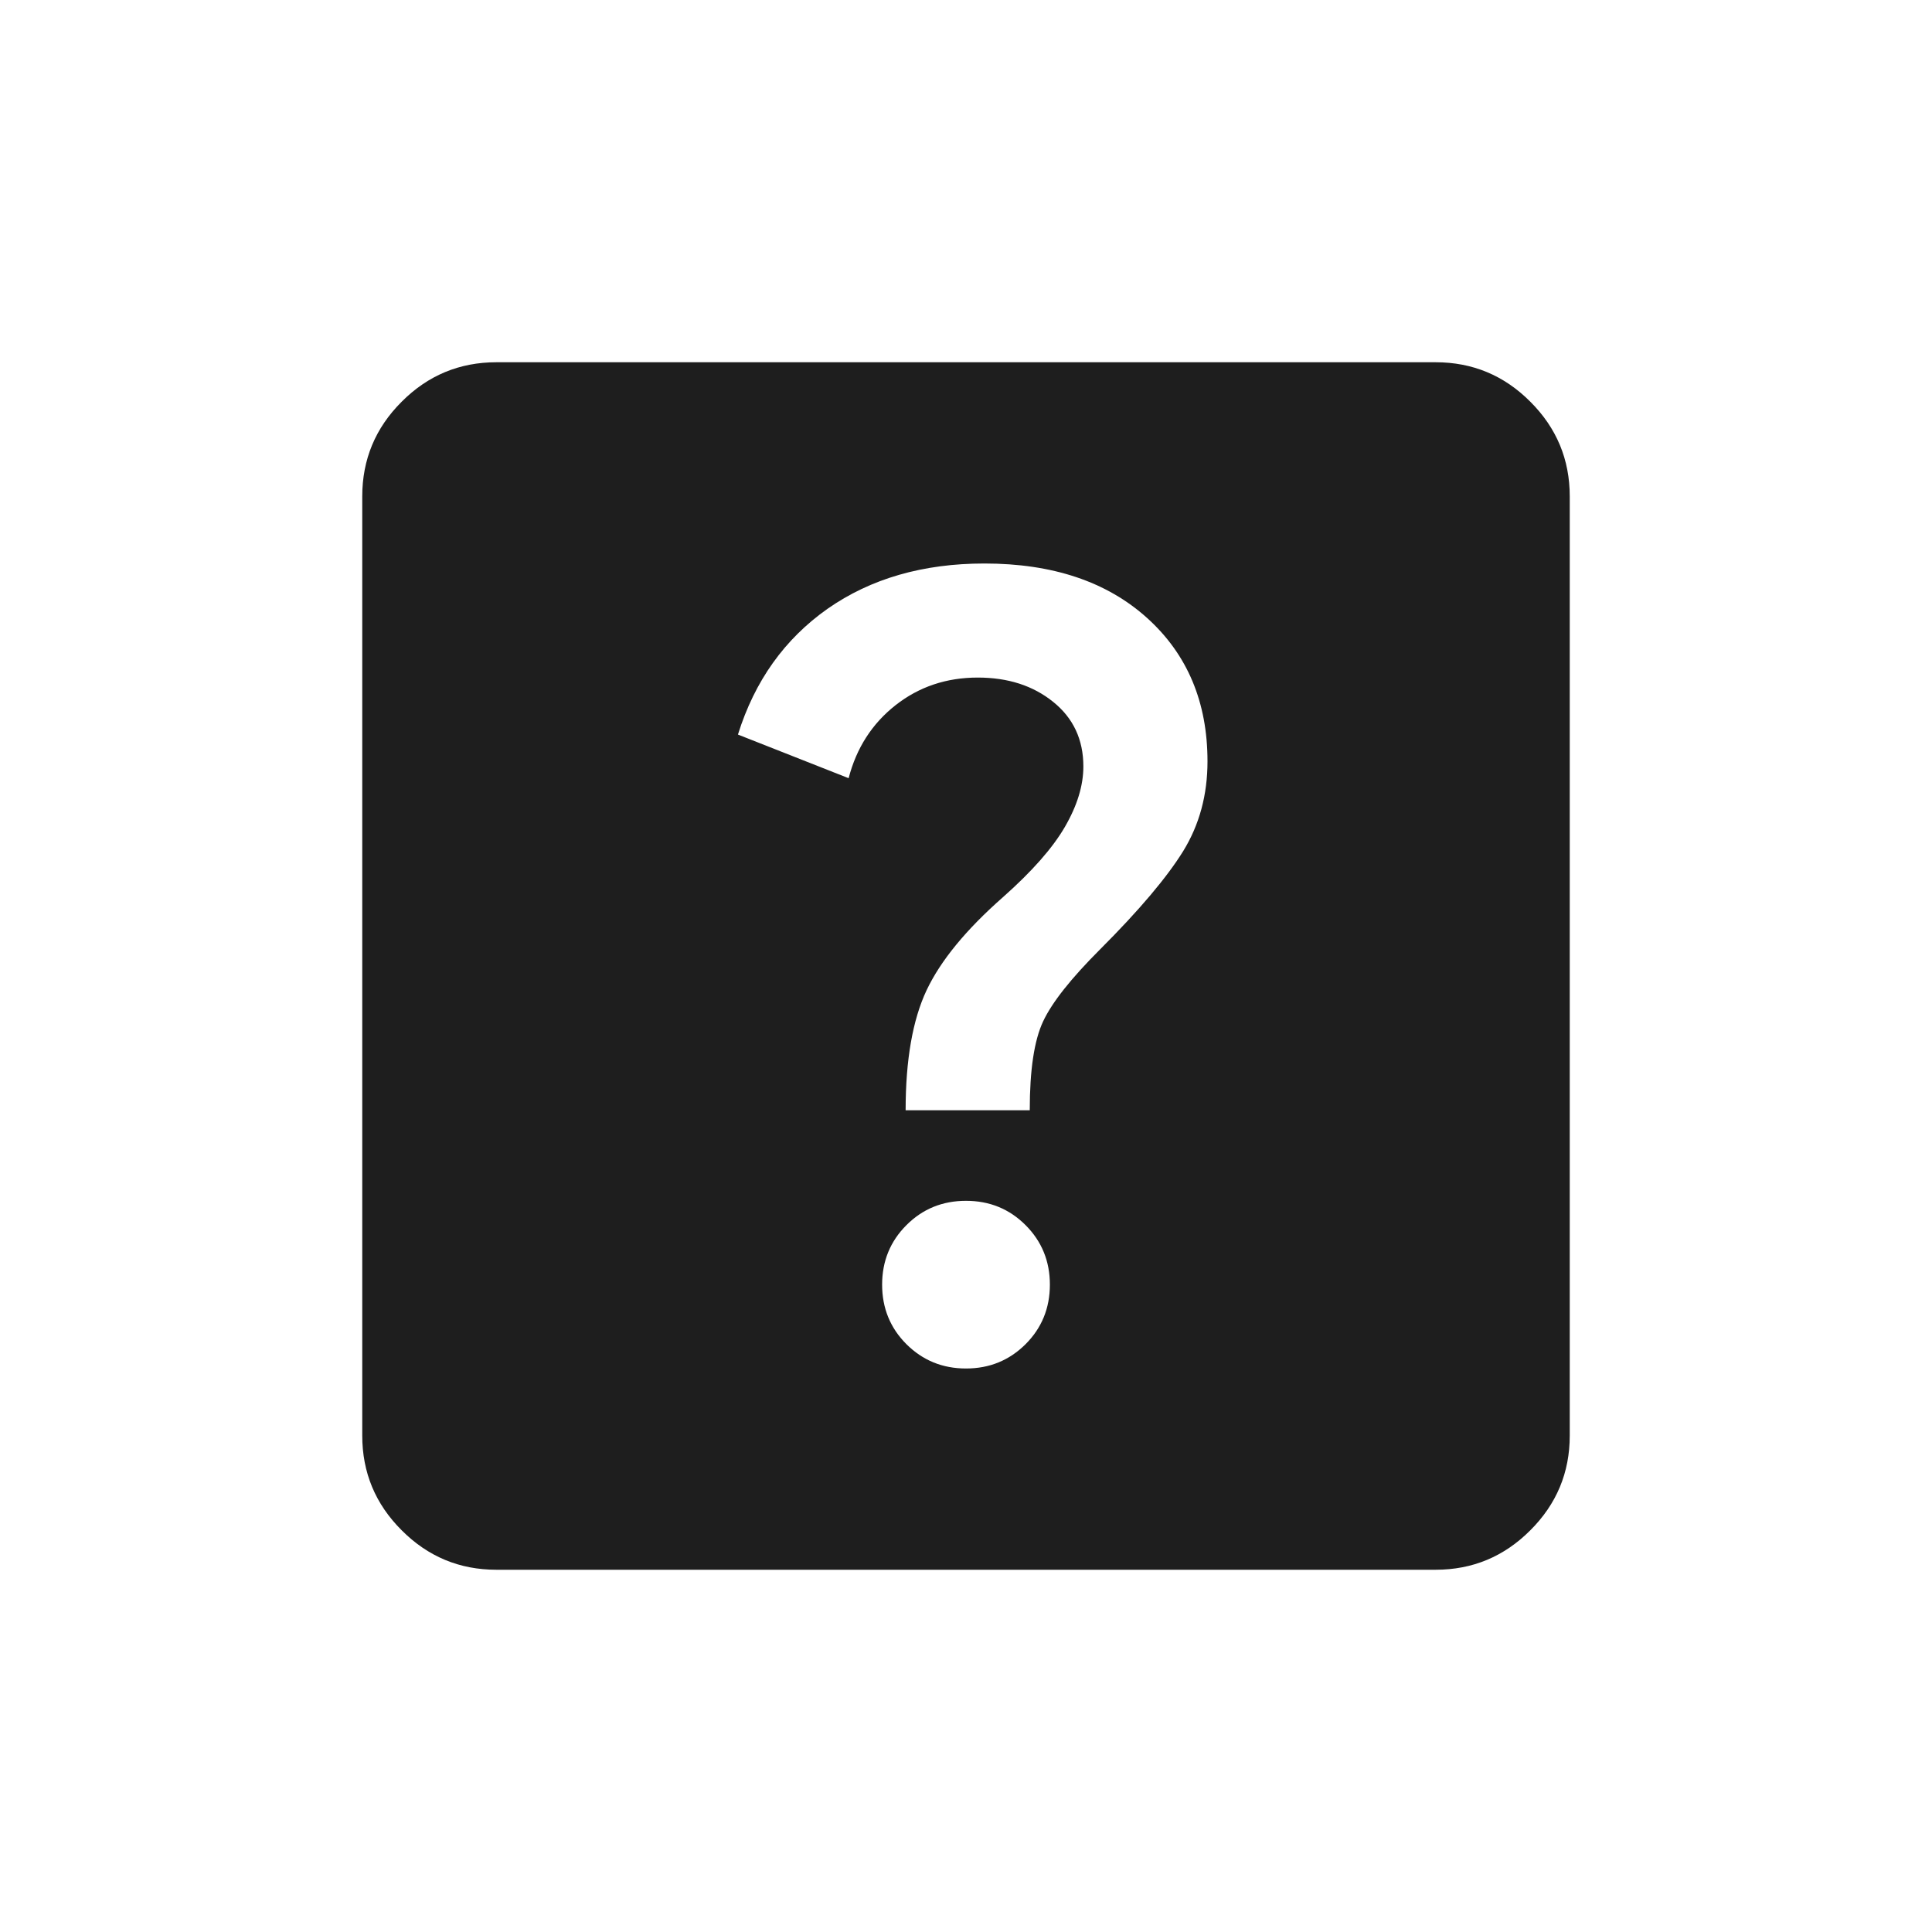 <svg width="24" height="24" viewBox="0 0 24 24" fill="none" xmlns="http://www.w3.org/2000/svg">
<path d="M12 17C12.292 17 12.538 16.899 12.74 16.698C12.941 16.497 13.042 16.25 13.042 15.958C13.042 15.667 12.941 15.42 12.74 15.219C12.538 15.017 12.292 14.917 12 14.917C11.708 14.917 11.462 15.017 11.26 15.219C11.059 15.42 10.958 15.667 10.958 15.958C10.958 16.25 11.059 16.497 11.26 16.698C11.462 16.899 11.708 17 12 17ZM11.25 13.792H12.792C12.792 13.292 12.847 12.924 12.958 12.688C13.069 12.451 13.306 12.153 13.667 11.792C14.153 11.306 14.496 10.899 14.698 10.573C14.899 10.246 15 9.875 15 9.458C15 8.722 14.75 8.128 14.25 7.677C13.75 7.226 13.076 7 12.229 7C11.465 7 10.816 7.188 10.281 7.562C9.747 7.938 9.375 8.458 9.167 9.125L10.542 9.667C10.639 9.292 10.833 8.99 11.125 8.76C11.417 8.531 11.757 8.417 12.146 8.417C12.521 8.417 12.833 8.517 13.083 8.719C13.333 8.92 13.458 9.188 13.458 9.521C13.458 9.757 13.382 10.007 13.229 10.271C13.076 10.535 12.819 10.826 12.458 11.146C12 11.549 11.684 11.934 11.51 12.302C11.337 12.67 11.25 13.167 11.25 13.792ZM6.167 19.5C5.708 19.5 5.316 19.337 4.99 19.01C4.663 18.684 4.5 18.292 4.5 17.833V6.167C4.5 5.708 4.663 5.316 4.99 4.99C5.316 4.663 5.708 4.5 6.167 4.5H17.833C18.292 4.5 18.684 4.663 19.01 4.99C19.337 5.316 19.5 5.708 19.5 6.167V17.833C19.5 18.292 19.337 18.684 19.01 19.01C18.684 19.337 18.292 19.5 17.833 19.5H6.167Z" fill="#1E1E1E"/>
</svg>
